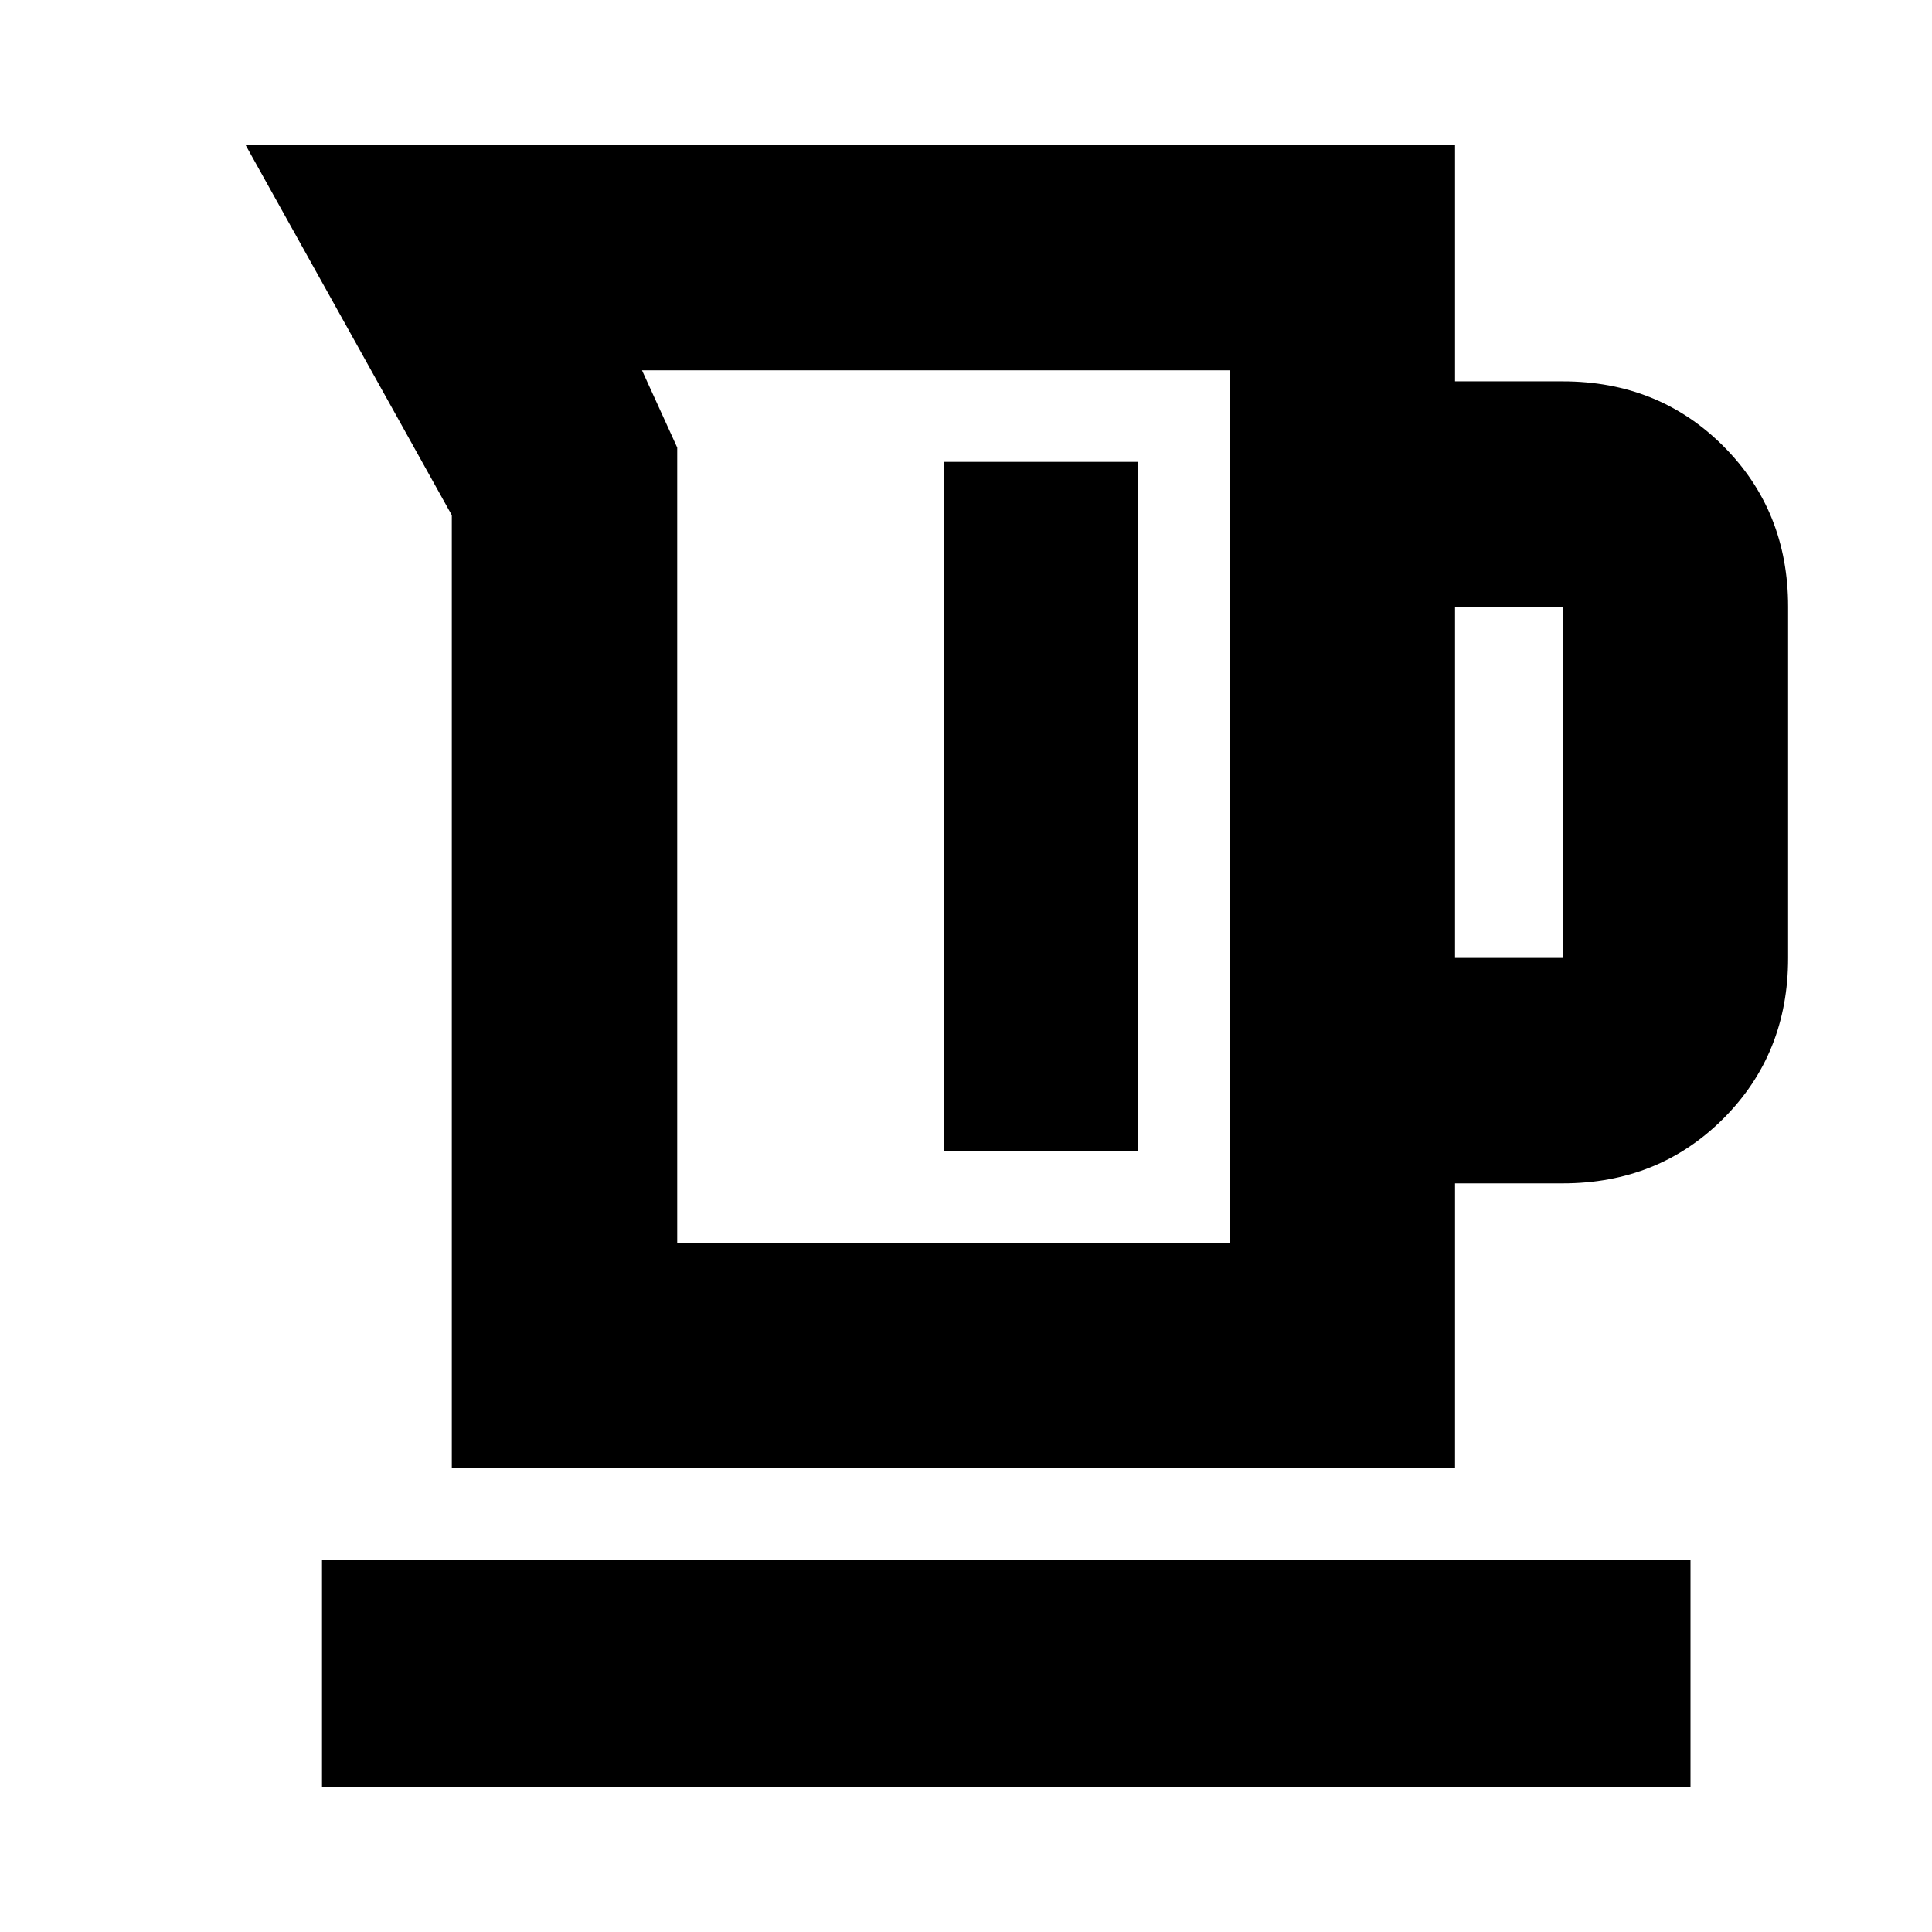 <svg xmlns="http://www.w3.org/2000/svg" height="20" viewBox="0 -960 960 960" width="20"><path d="M224.5-230.5V-704L122-888h601v117.5h53.5q47.64 0 79.82 32.18 32.18 32.18 32.18 79.82V-484q0 47.64-32.18 79.82Q824.14-372 776.5-372H723v141.5H224.5Zm112-112H611V-776H319l17.5 38.4v395.1ZM723-484h53.5v-174.5H723V-484Zm-254 96h96.5v-342.5H469V-388ZM160-72v-113h680v113H160Zm305.5-487.5Z"/></svg>
